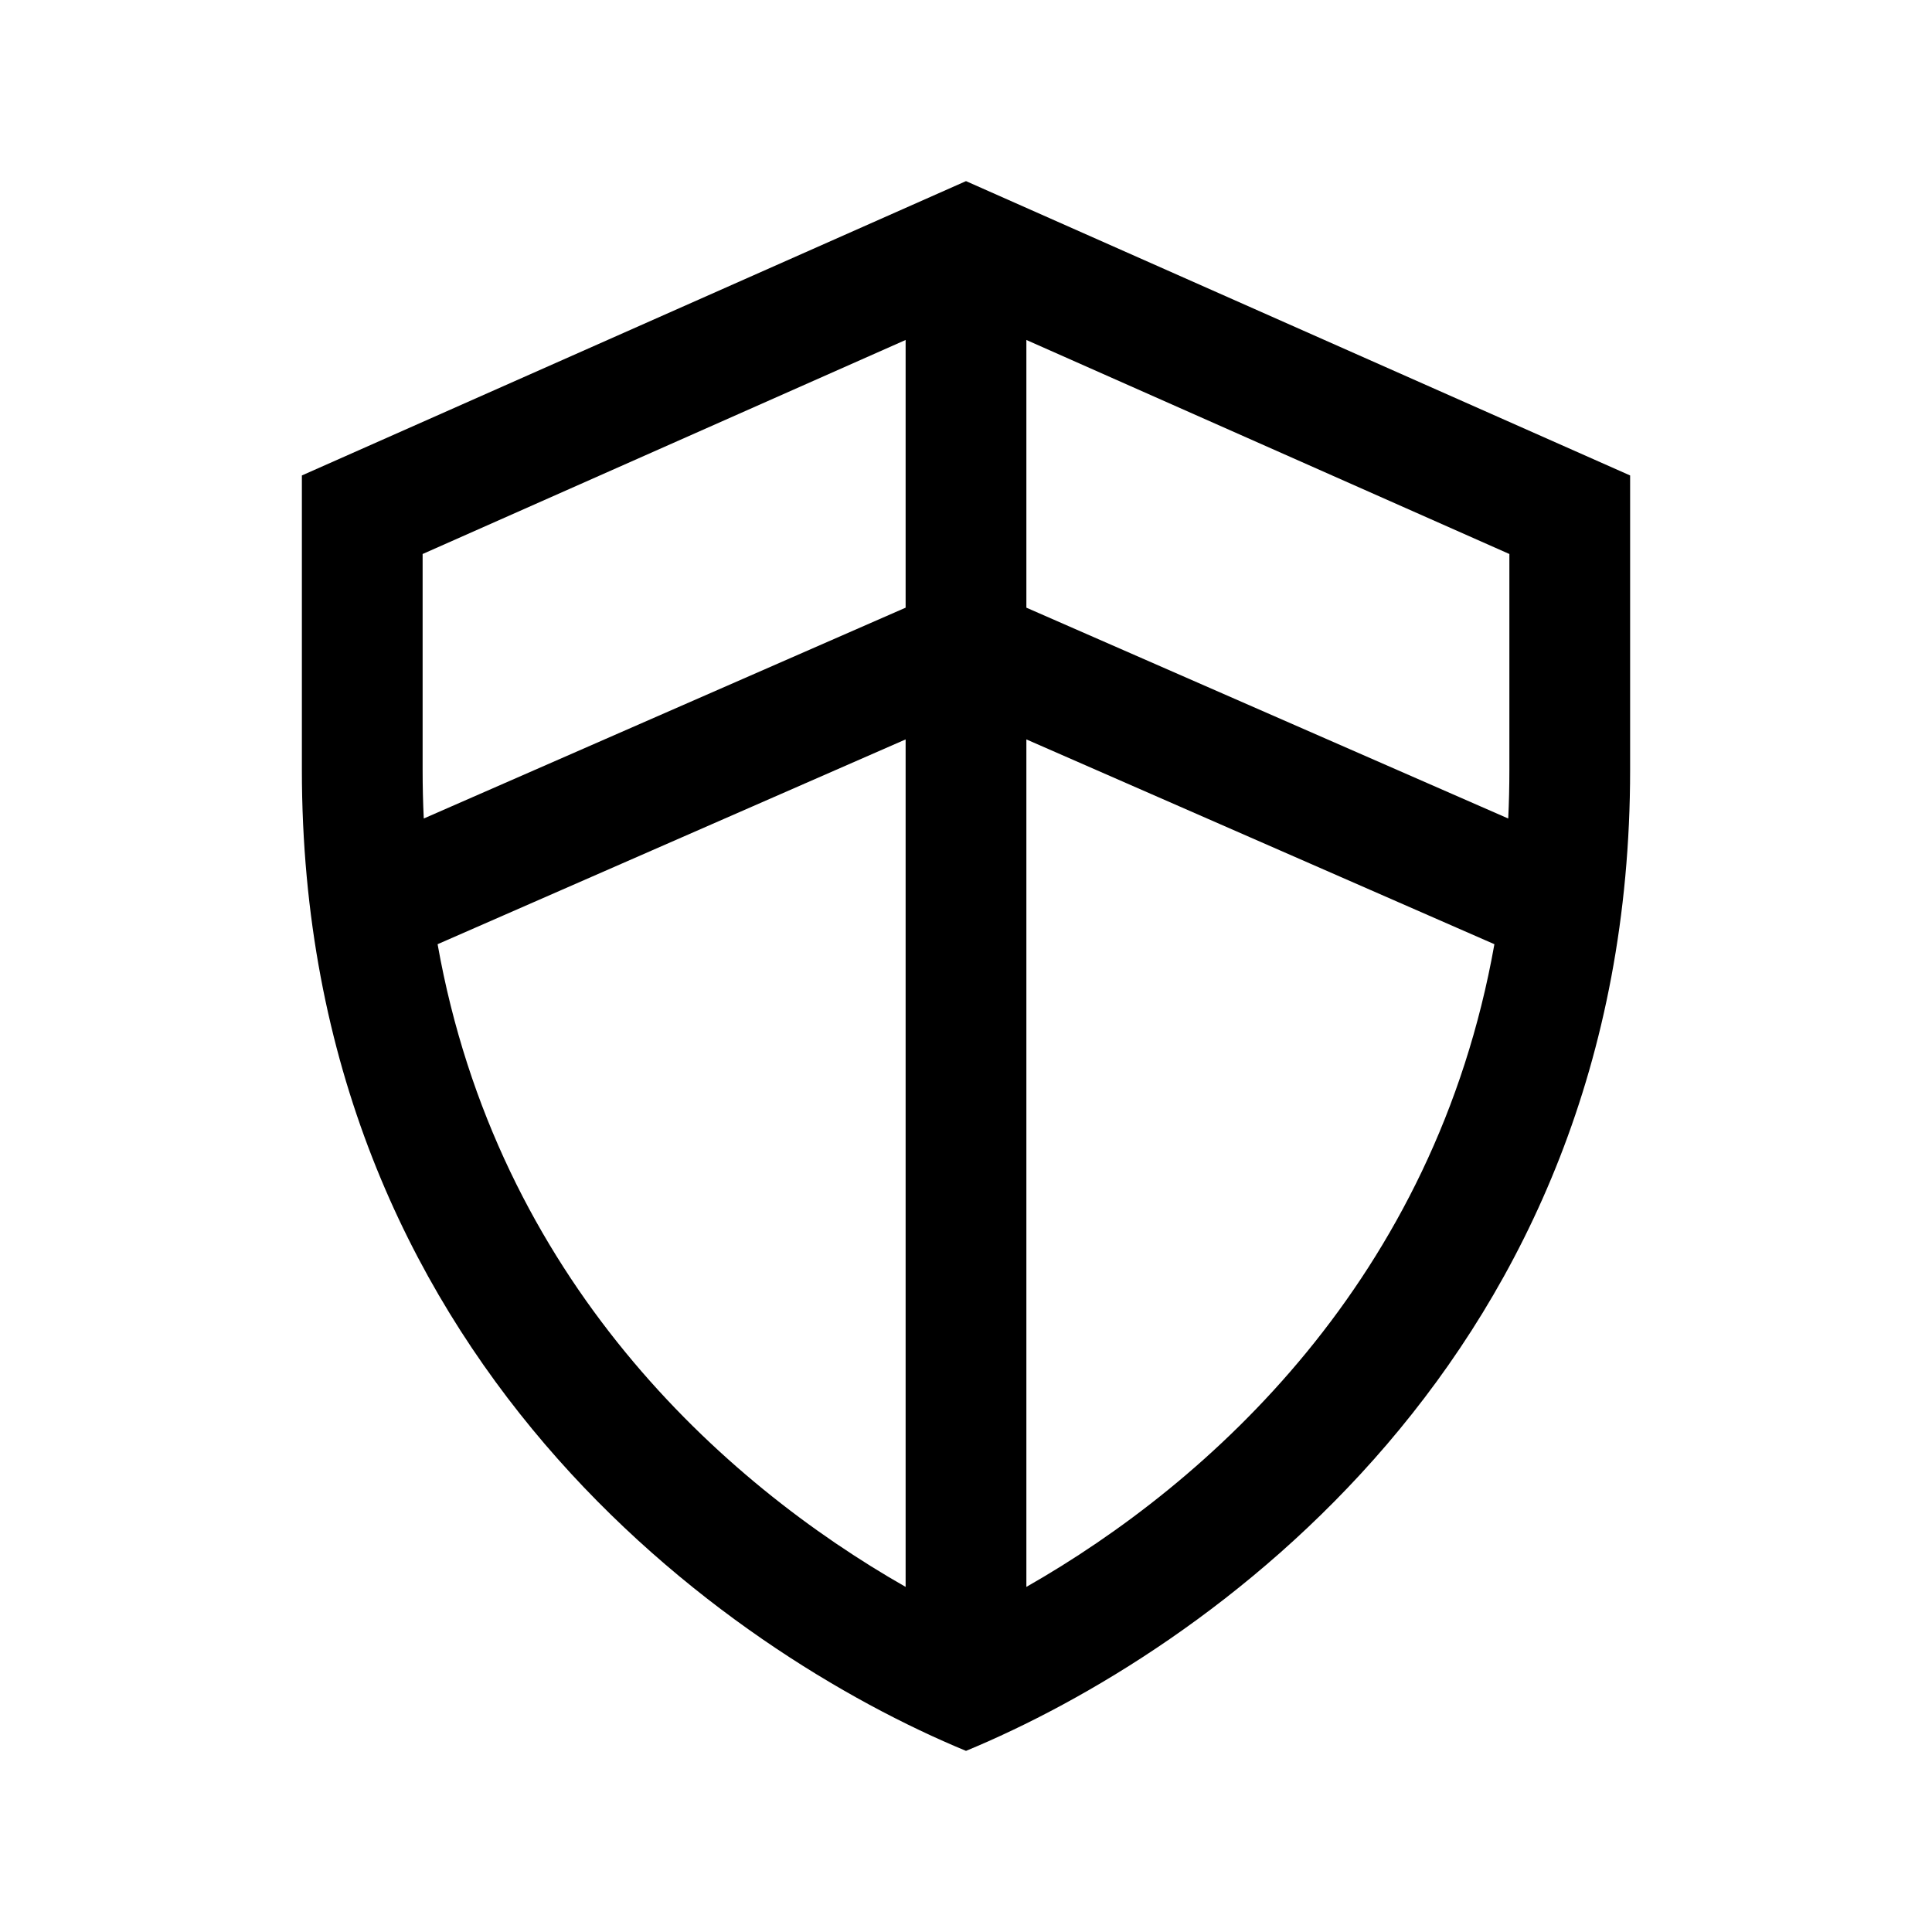 <svg width="32" height="32" viewBox="0 0 32 32" fill="none" xmlns="http://www.w3.org/2000/svg">
    <path fill-rule="evenodd" clip-rule="evenodd" d="M7 9.176V12.75C7 13.023 7.006 13.292 7.019 13.557L15 10.065V5.631L7 9.176ZM15 12.247L7.248 15.639C8.234 21.188 11.965 24.555 15 26.284V12.247ZM17 12.247L24.752 15.639C23.766 21.188 20.035 24.555 17 26.284V12.247ZM24.981 13.557L17 10.065V5.631L25 9.176V12.75C25 13.023 24.994 13.292 24.981 13.557ZM16 3L5 7.875V12.75C5 22.5 12.071 27.375 16 29C19.929 27.375 27 22.5 27 12.75V7.875L16 3Z" fill="black"/>
</svg>
